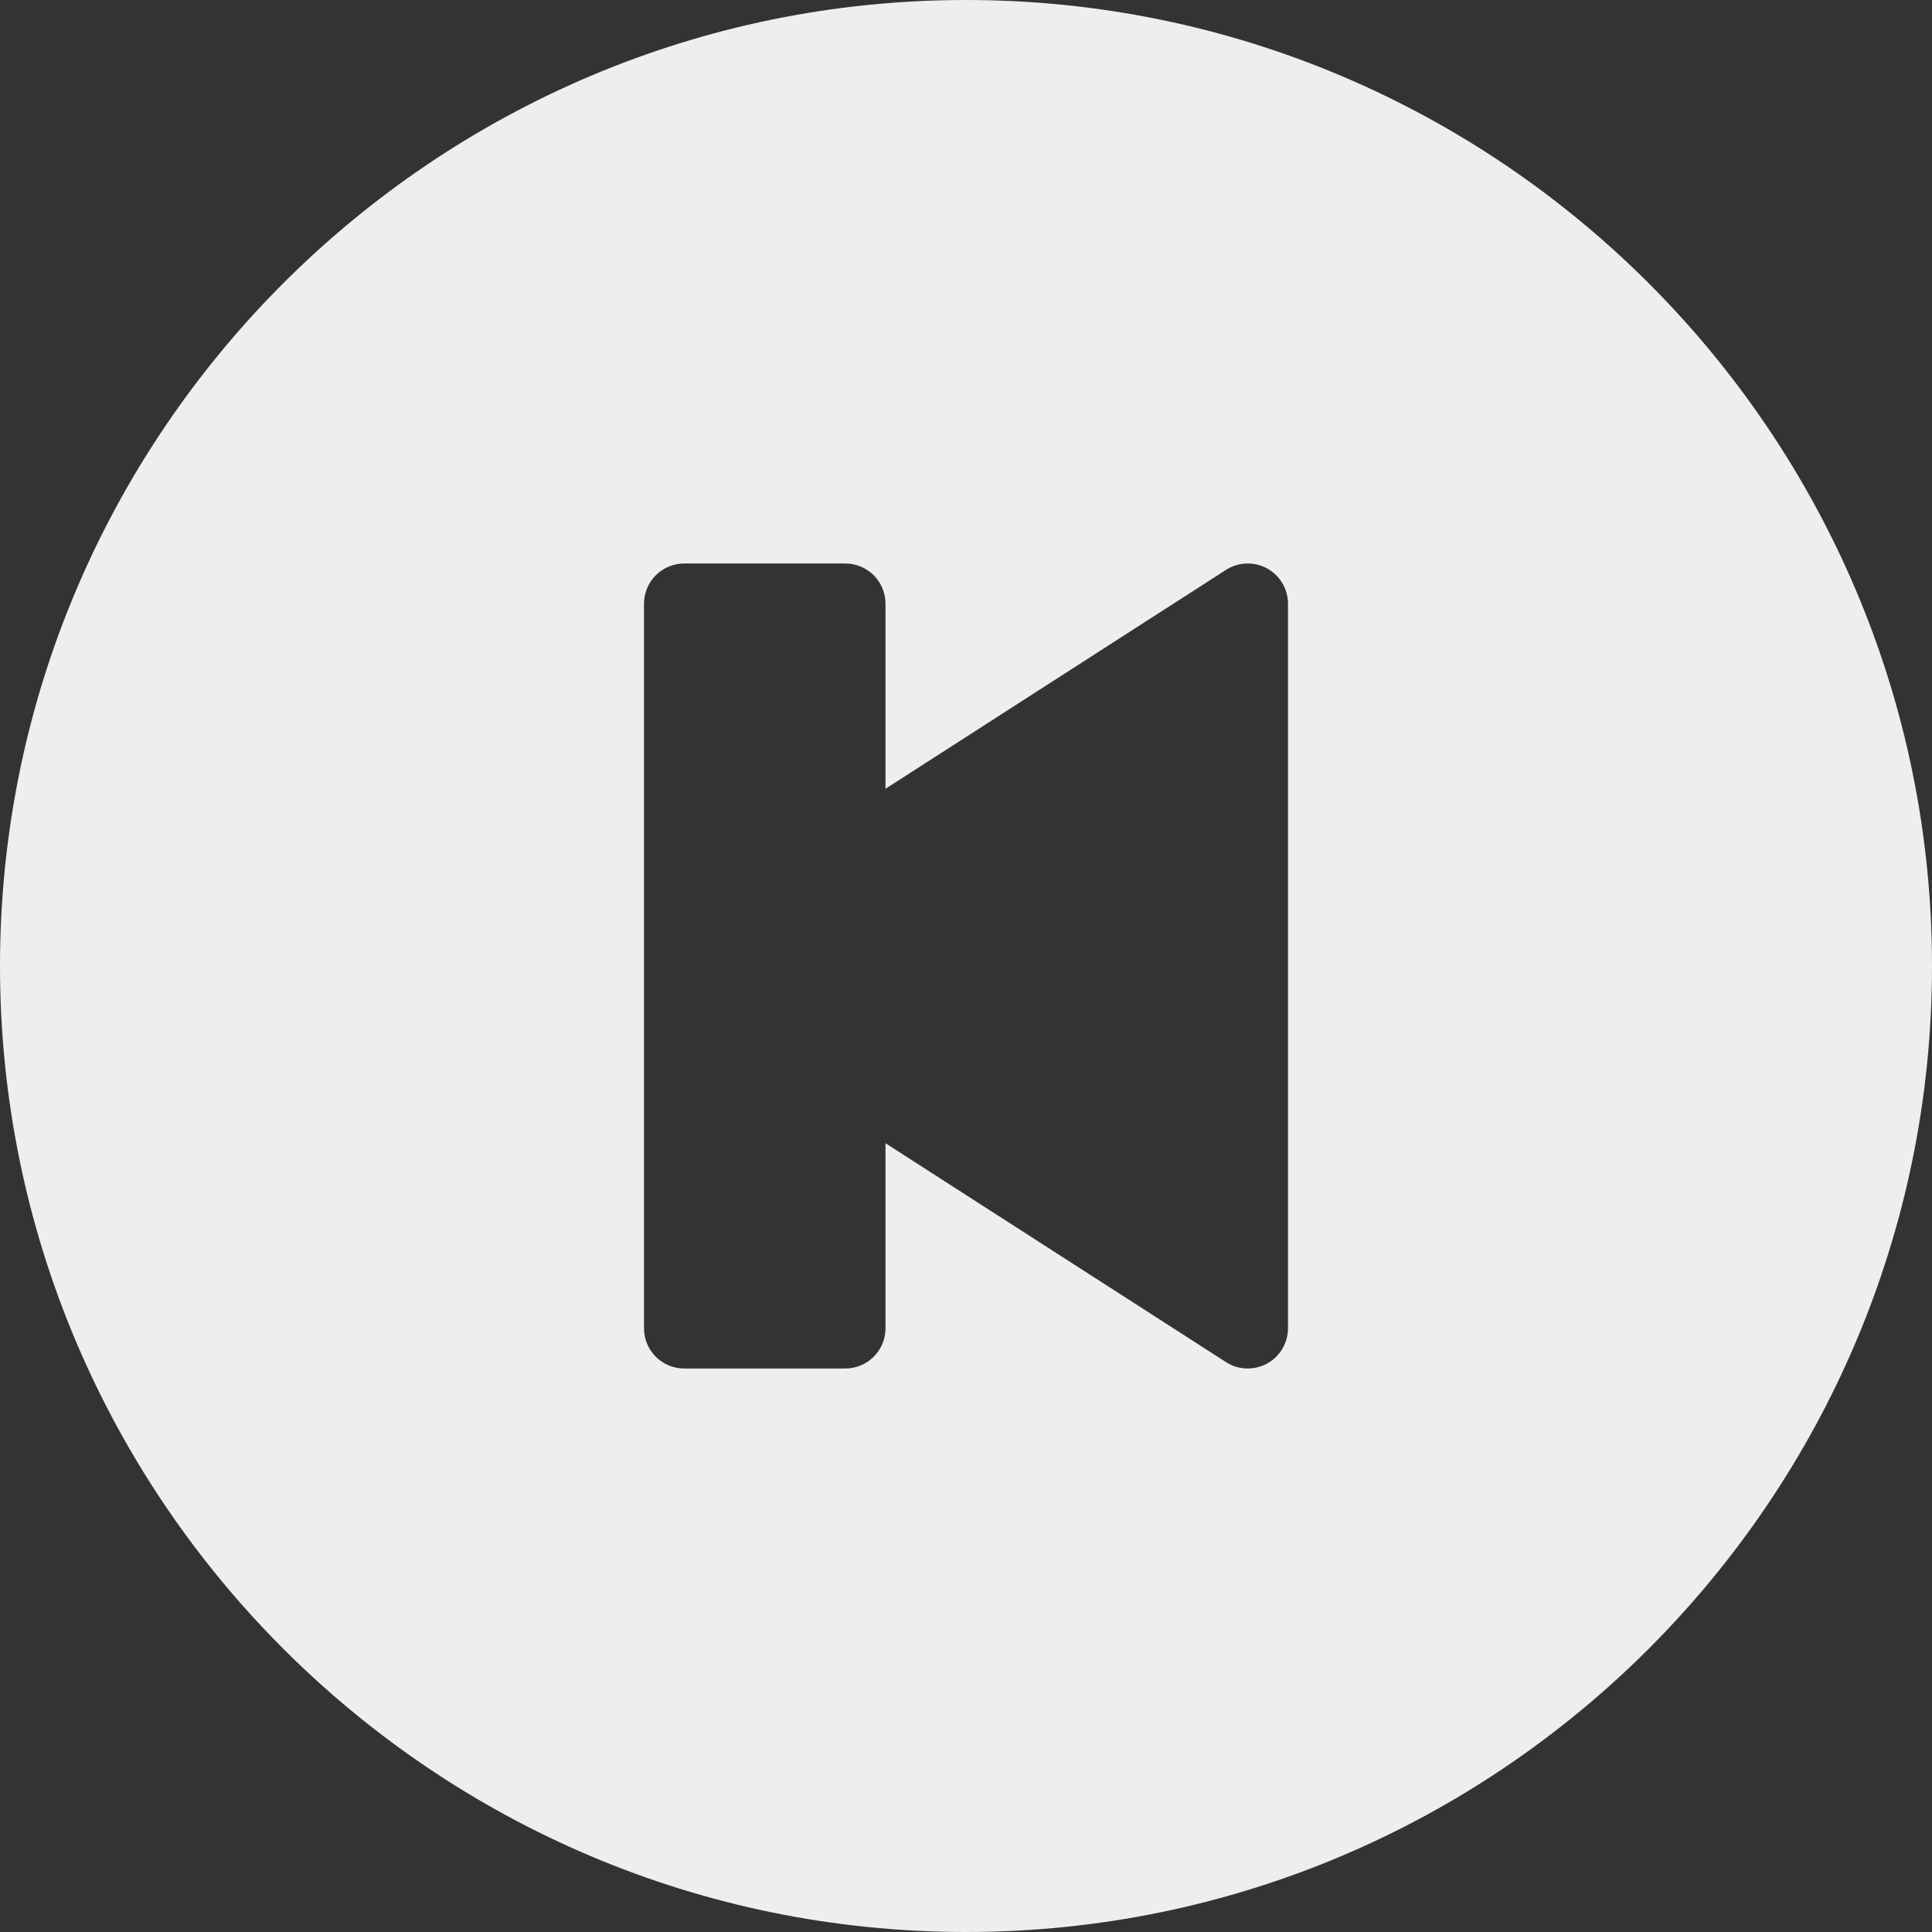 <?xml version="1.0" encoding="iso-8859-1"?>
<!-- Generator: Adobe Illustrator 19.0.0, SVG Export Plug-In . SVG Version: 6.00 Build 0)  -->
<svg fill='#eeeeee' xmlns="http://www.w3.org/2000/svg" xmlns:xlink="http://www.w3.org/1999/xlink" version="1.1" id="Layer_1" x="0px" y="0px" viewBox="0 0 512 512" style="enable-background:new 0 0 512 512;" xml:space="preserve">
<rect x="0" y="0" width="512" height="512" fill="#333333" stroke="none"/>
<g>
	<g>
		<path d="M256,0C114.844,0,0,114.844,0,256s114.844,256,256,256s256-114.844,256-256S397.156,0,256,0z M341.333,352    c0,3.906-2.135,7.49-5.552,9.365c-3.438,1.844-7.625,1.74-10.885-0.396l-90.229-58V352c0,5.896-4.771,10.667-10.667,10.667    h-42.667c-5.896,0-10.667-4.771-10.667-10.667V160c0-5.896,4.771-10.667,10.667-10.667H224c5.896,0,10.667,4.771,10.667,10.667    v49.031l90.229-58c3.26-2.104,7.448-2.271,10.885-0.396c3.417,1.875,5.552,5.458,5.552,9.365V352z"/>
	</g>
</g>
<g>
</g>
<g>
</g>
<g>
</g>
<g>
</g>
<g>
</g>
<g>
</g>
<g>
</g>
<g>
</g>
<g>
</g>
<g>
</g>
<g>
</g>
<g>
</g>
<g>
</g>
<g>
</g>
<g>
</g>
</svg>
